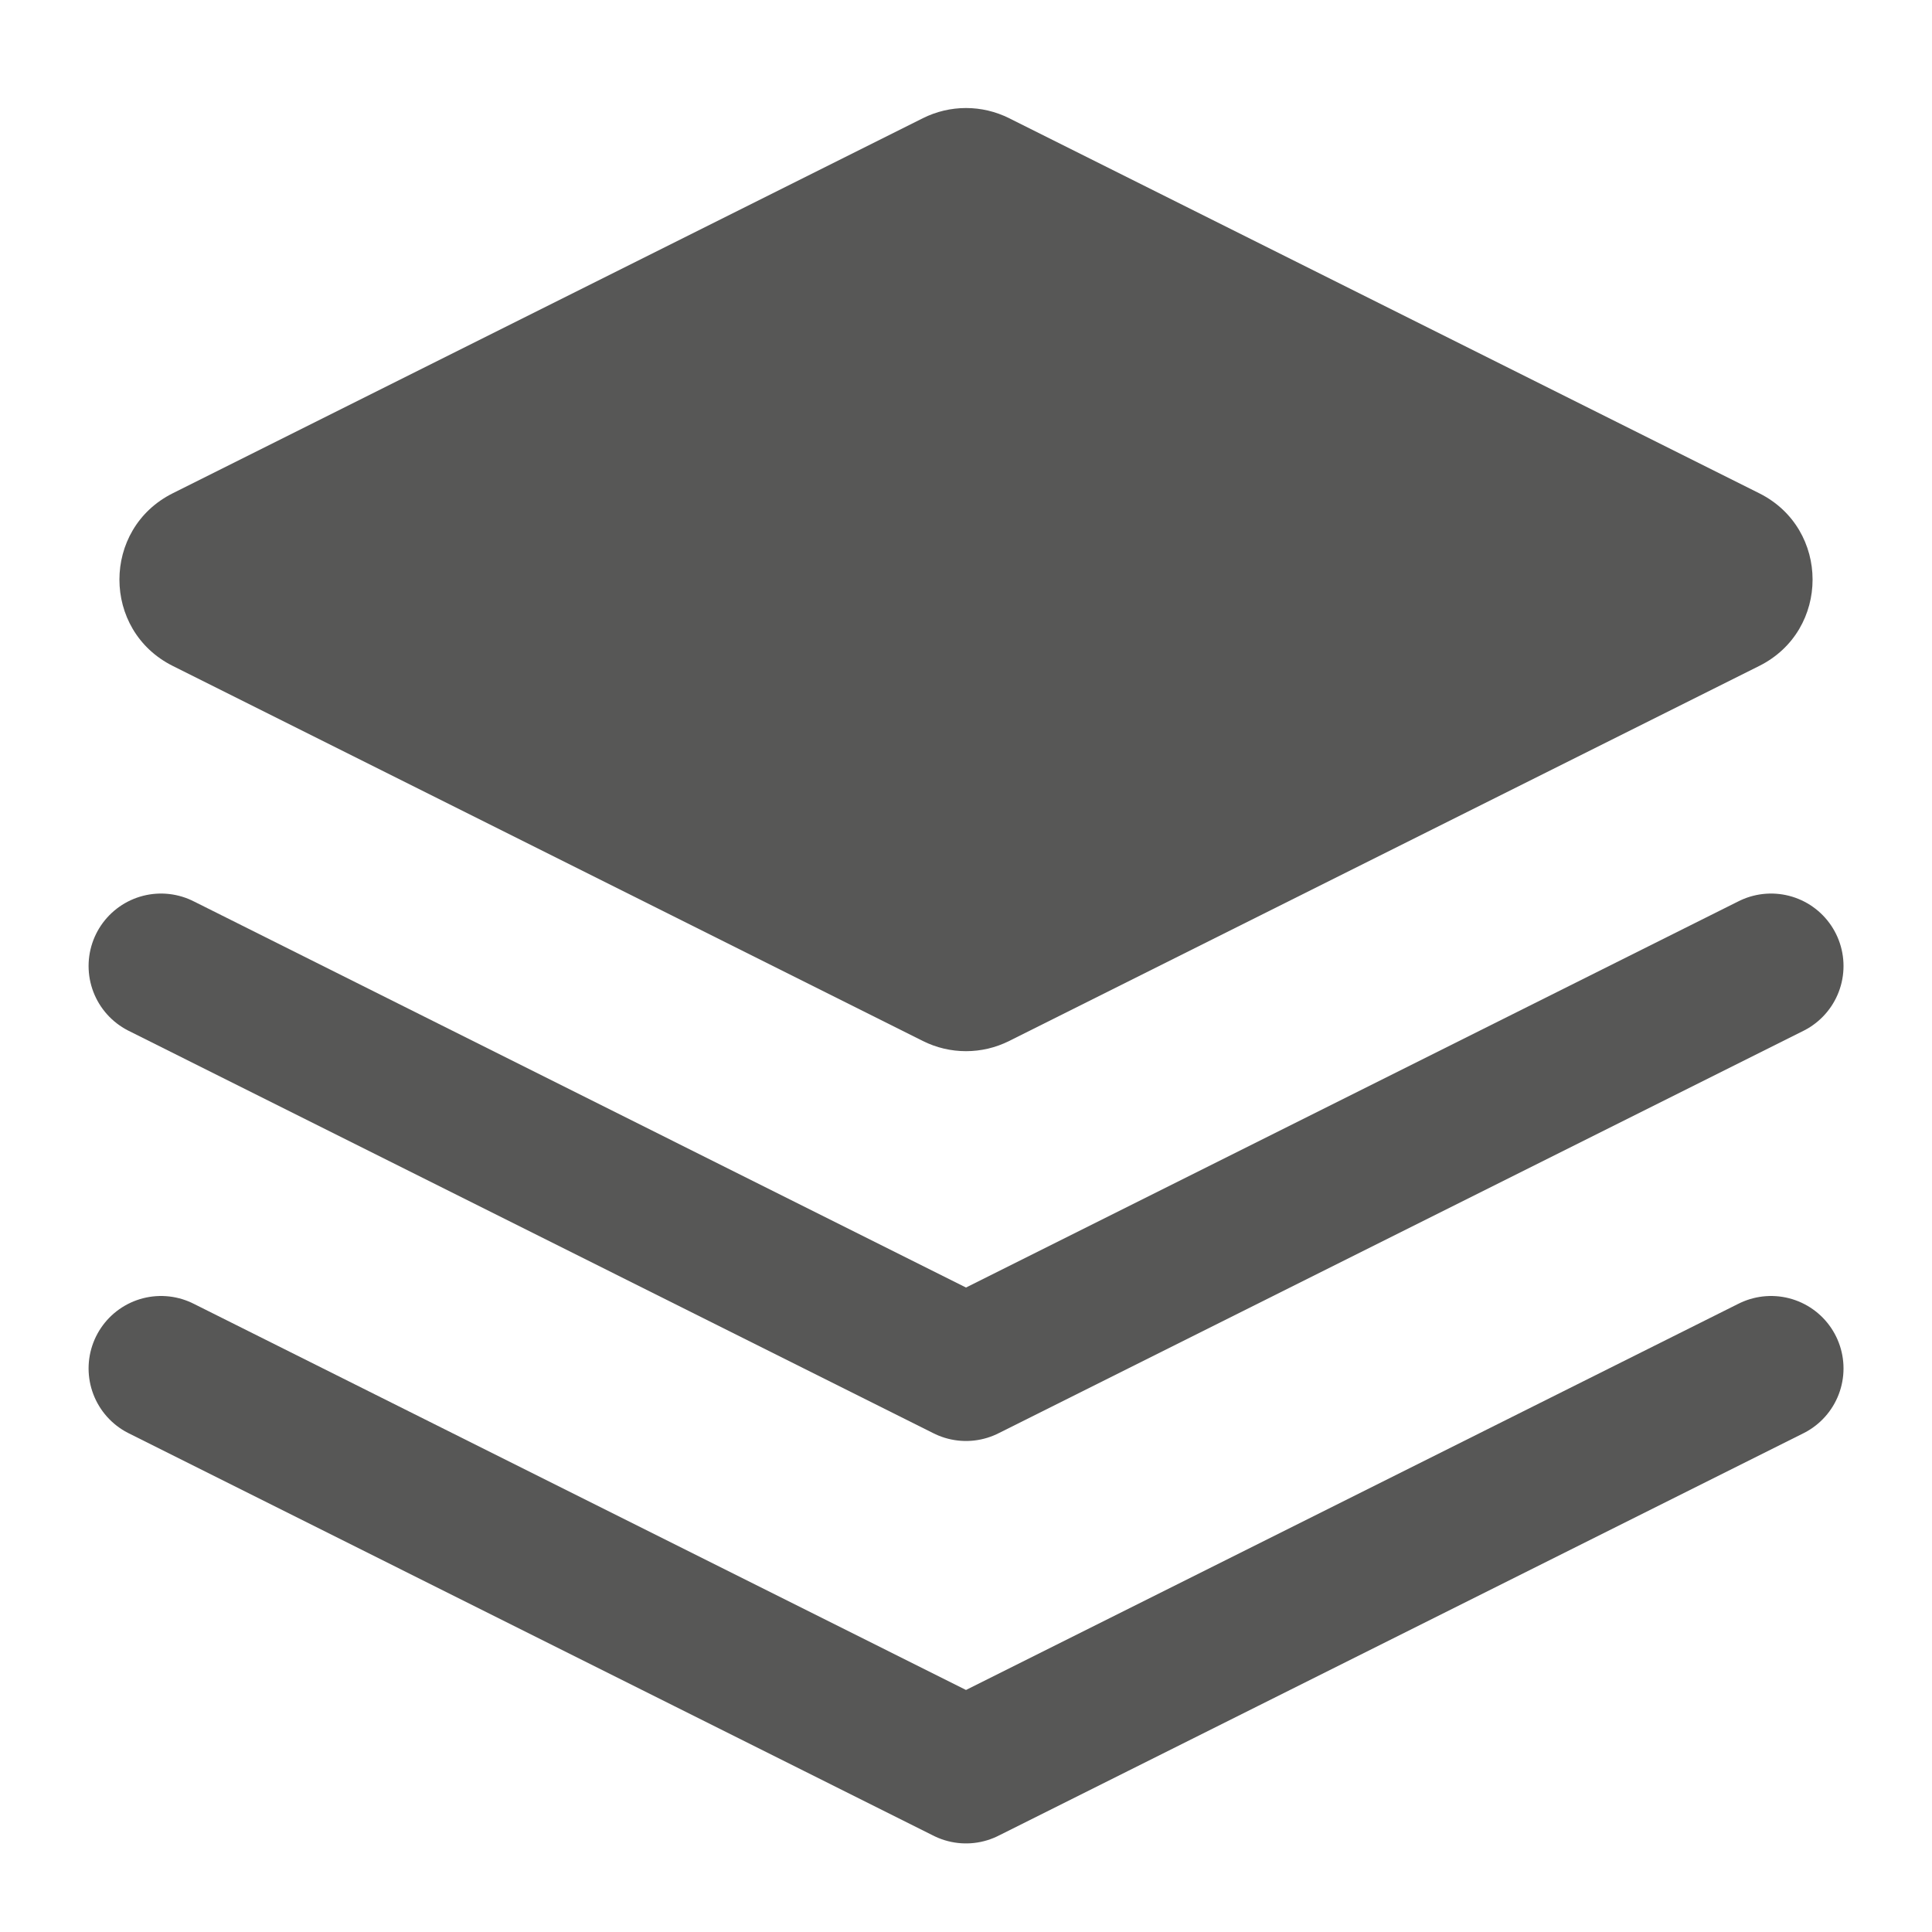 <svg width="20" height="20" viewBox="0 0 20 20" fill="none" xmlns="http://www.w3.org/2000/svg">
<path d="M10.447 1.224C10.166 1.083 9.834 1.083 9.553 1.224L1.789 5.106C1.052 5.474 1.052 6.526 1.789 6.894L9.553 10.776C9.834 10.917 10.166 10.917 10.447 10.776L18.211 6.894C18.948 6.526 18.948 5.474 18.211 5.106L10.447 1.224Z" fill="#575756"/>
<path d="M1.667 14.166L10 18.333L18.334 14.166" stroke="#575756" stroke-width="1.5" stroke-linecap="round" stroke-linejoin="round"/>
<path d="M1.667 10L10 14.167L18.334 10" stroke="#575756" stroke-width="1.5" stroke-linecap="round" stroke-linejoin="round"/>
</svg>

